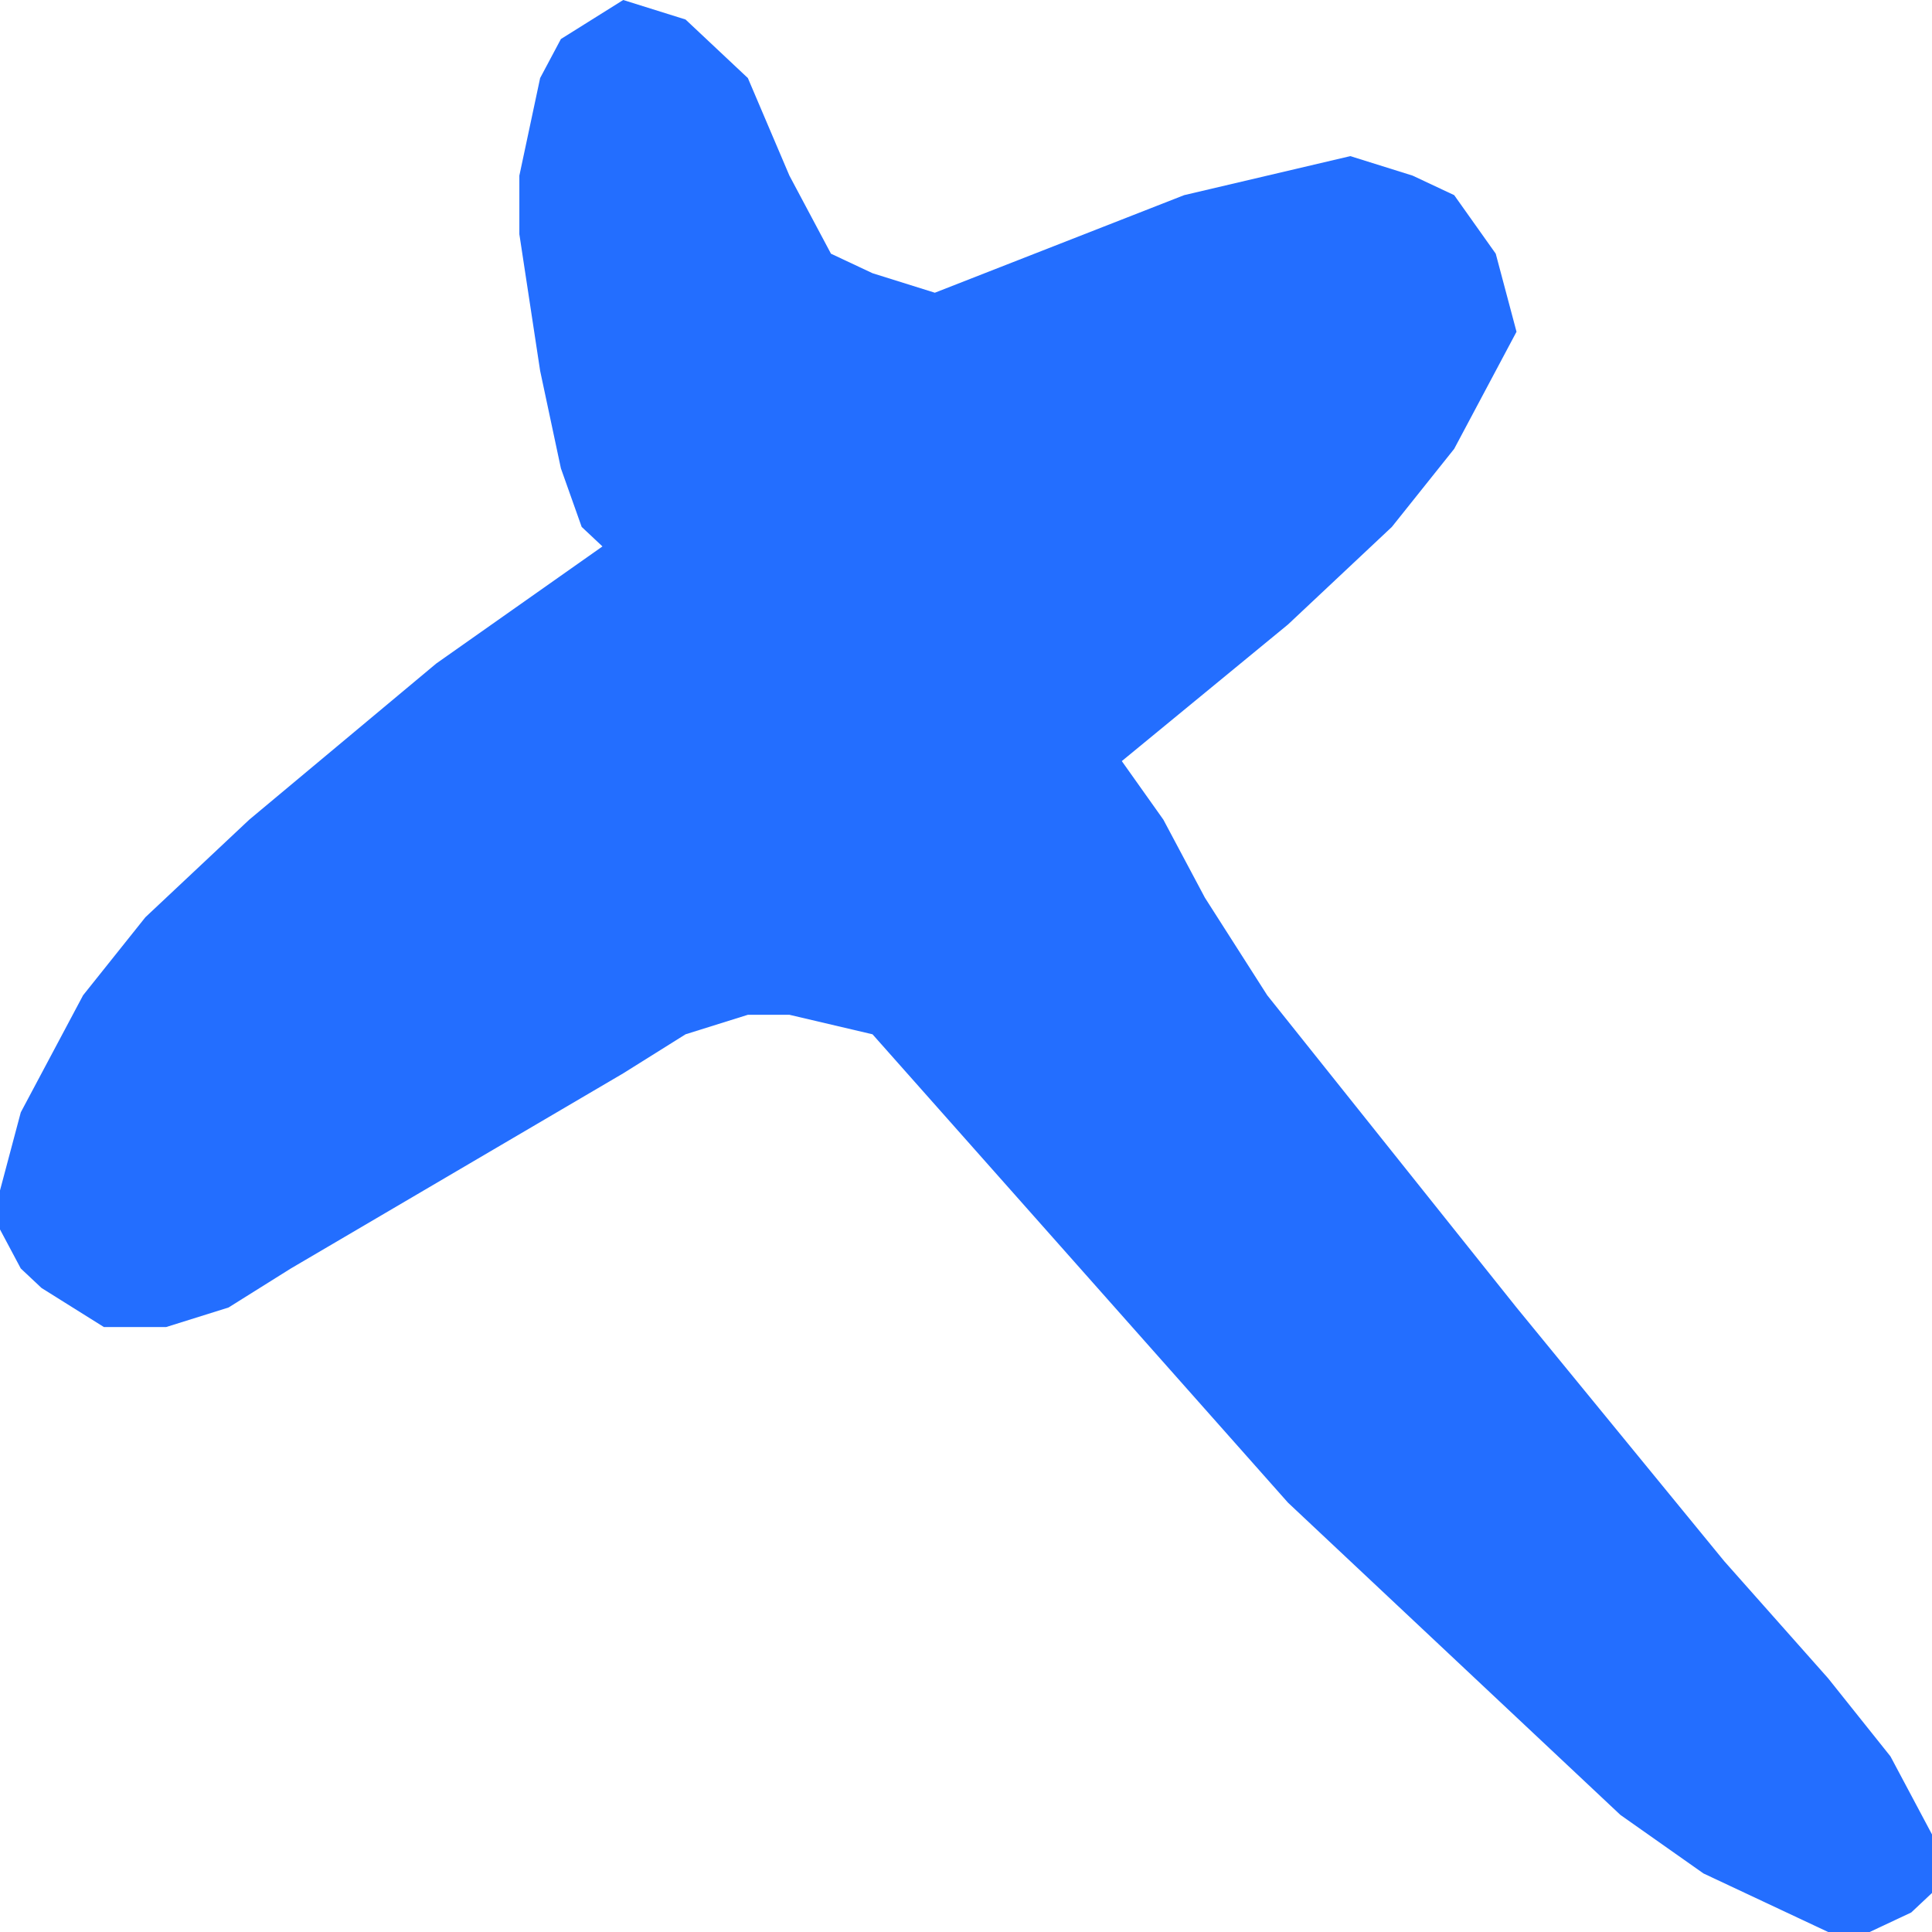 <svg width="600" height="600" viewBox="0 0 600 600" fill="none" xmlns="http://www.w3.org/2000/svg">
<path d="M400 466.667L270.968 321.212L245.161 315.152H232.258L212.903 321.212L193.548 333.333L141.935 363.636L90.323 393.939L70.968 406.061L51.613 412.121H32.258L12.903 400L6.452 393.939L0 381.818V369.697L6.452 345.455L12.903 333.333L25.806 309.091L45.161 284.848L77.419 254.545L135.484 206.061L187.097 169.697L180.645 163.636L174.194 145.455L167.742 115.152L161.29 72.727V54.545L167.742 24.242L174.194 12.121L193.548 0L212.903 6.061L232.258 24.242L245.161 54.545L251.613 66.667L258.065 78.788L270.968 84.849L290.323 90.909L367.742 60.606L419.355 48.485L438.71 54.545L451.613 60.606L464.516 78.788L470.968 103.03L451.613 139.394L432.258 163.636L400 193.939L348.387 236.364L361.29 254.545L374.194 278.788L393.548 309.091L470.968 406.061L535.484 484.848L567.742 521.212L587.097 545.455L600 569.697V587.879L593.548 593.939L580.645 600H567.742L554.839 593.939L541.935 587.879L529.032 581.818L503.226 563.636L470.968 533.333L425.806 490.909L400 466.667Z" fill="#236EFF"/>
</svg>

